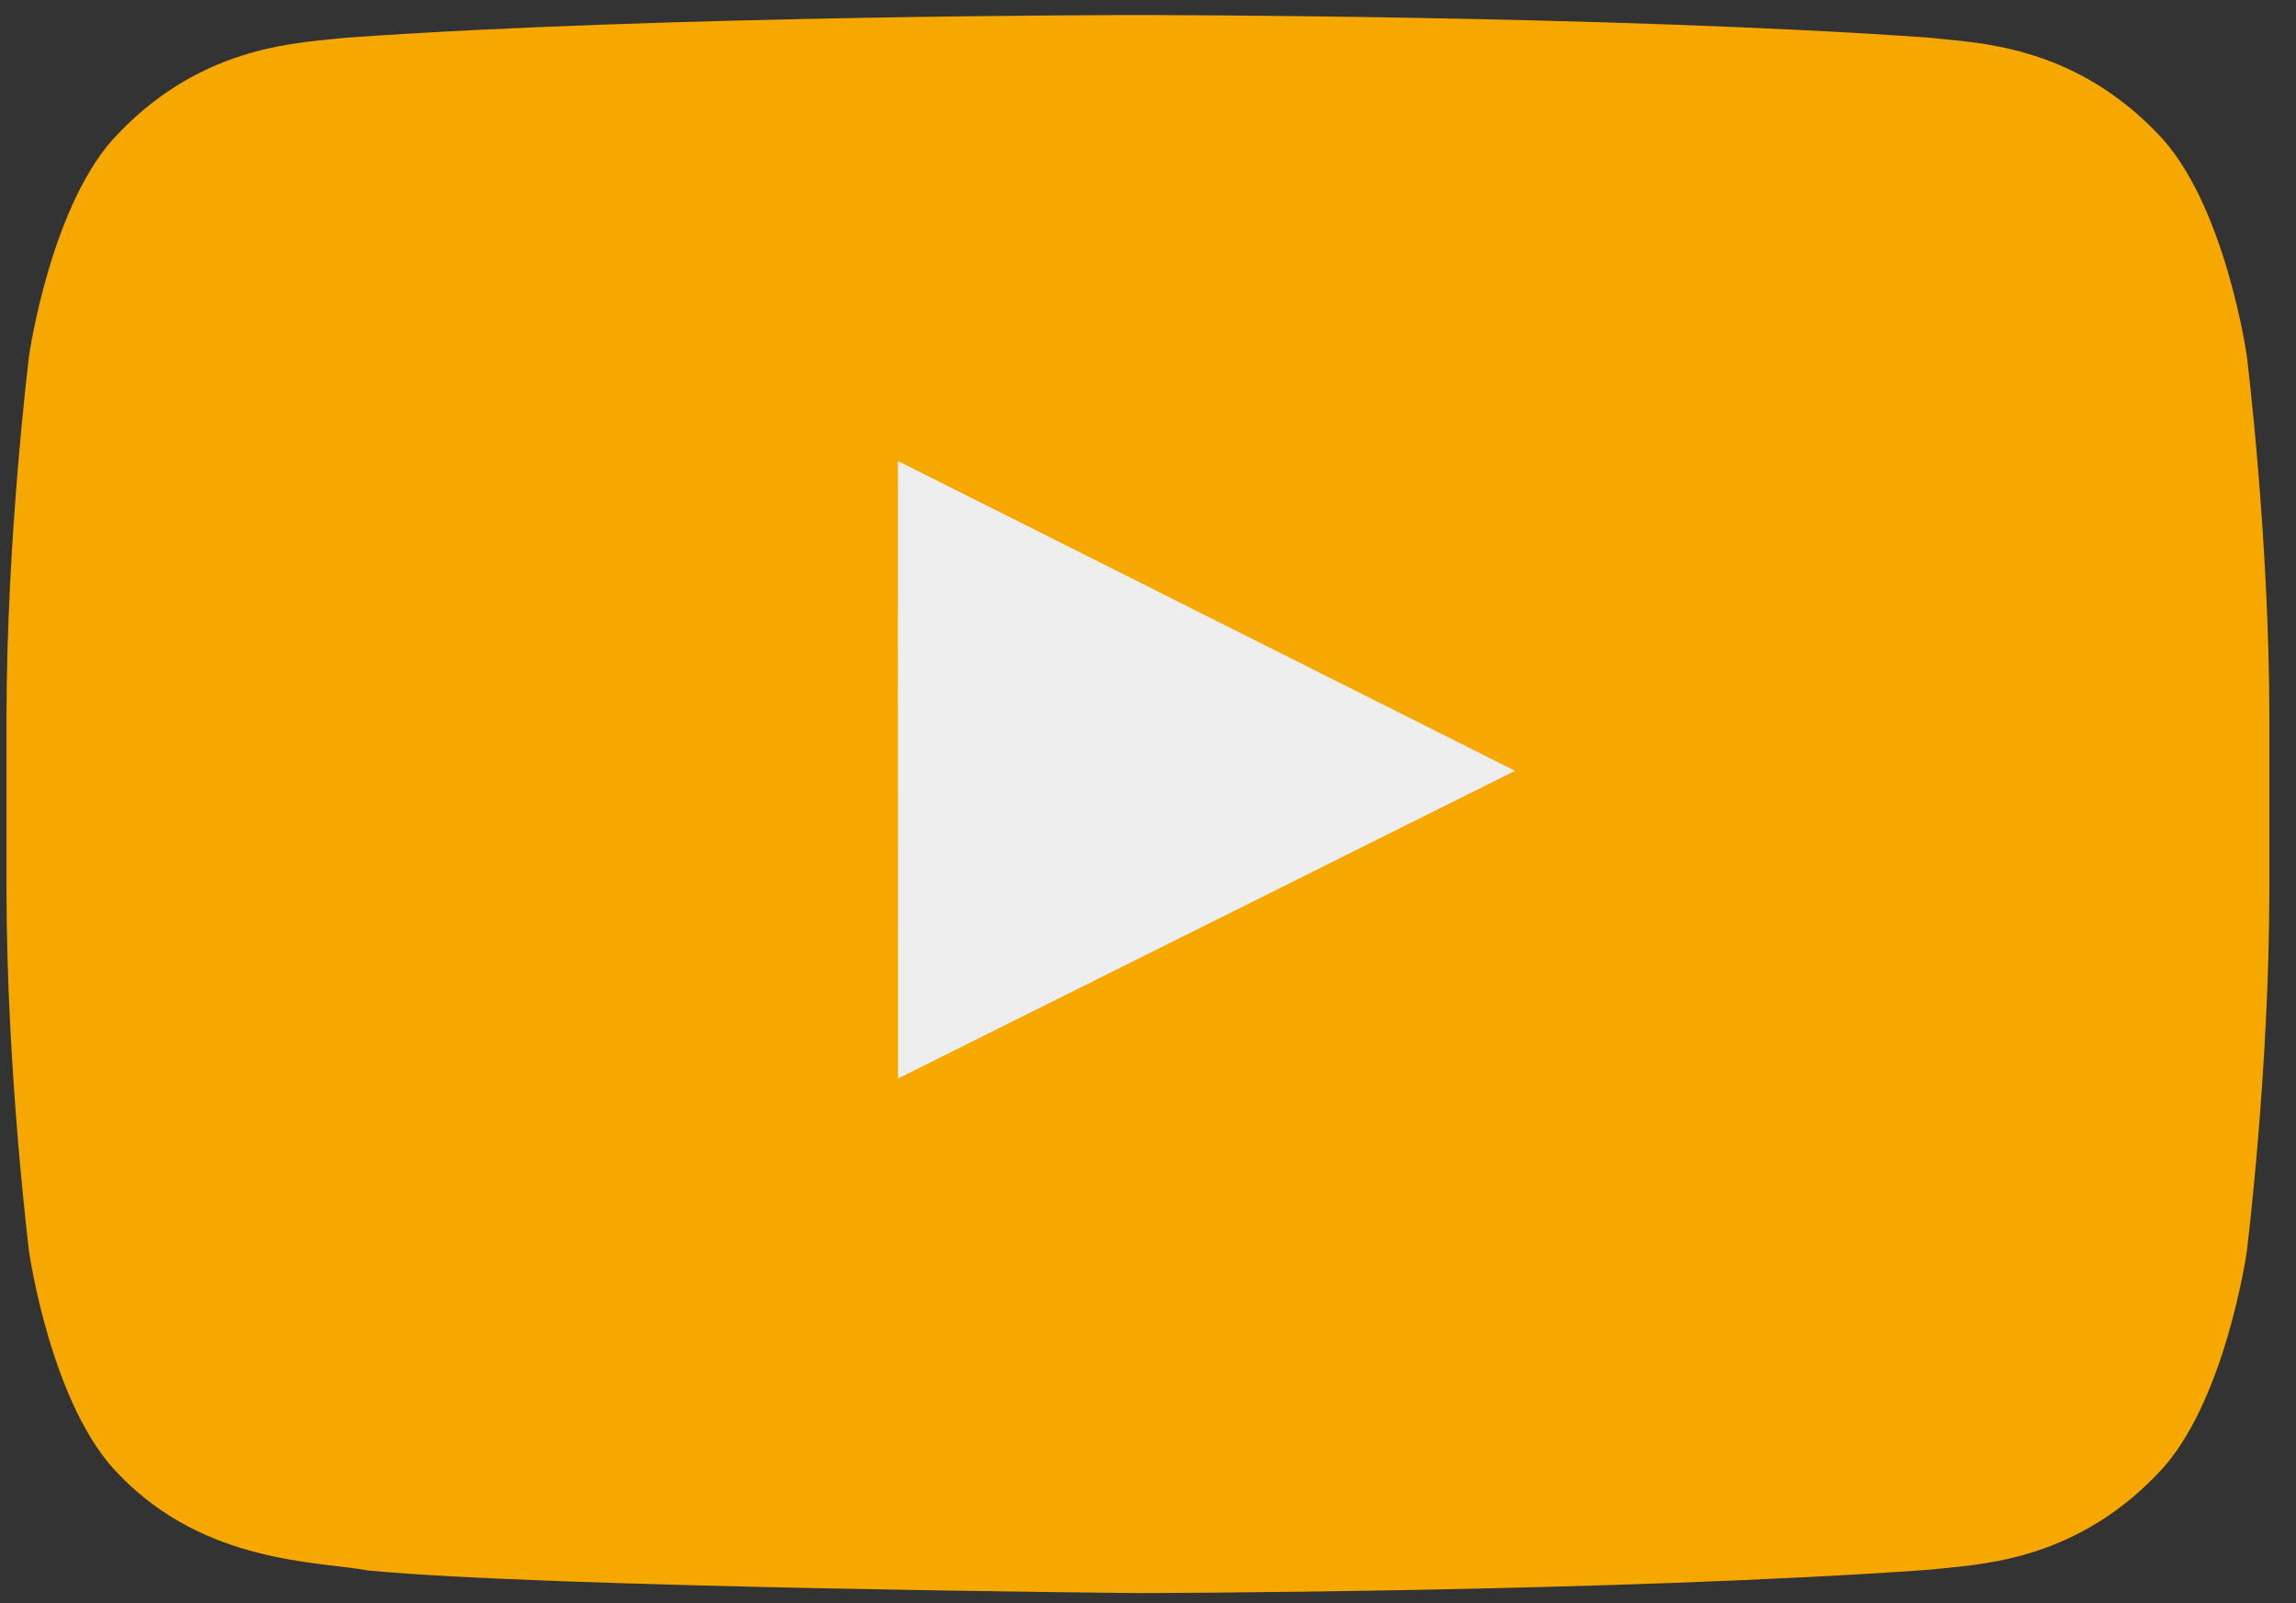 <?xml version="1.0" encoding="UTF-8" standalone="no"?>
<svg width="53px" height="37px" viewBox="0 0 53 37" version="1.1" xmlns="http://www.w3.org/2000/svg" xmlns:xlink="http://www.w3.org/1999/xlink">
    <rect x="0" y="0" width="53" height="37" fill="#333333" stroke="none"/>
    <!-- Generator: Sketch 3.6.1 (26313) - http://www.bohemiancoding.com/sketch -->
    <title>Play Button + Path 2</title>
    <desc>Created with Sketch.</desc>
    <defs></defs>
    <g id="Welcome" stroke="none" stroke-width="1" fill="none" fill-rule="evenodd">
        <g id="fluxo1" transform="translate(-483, -446)">
            <g id="Play-Button-+-Path-2" transform="translate(483.15, 446.347)">
                <path d="M51.713,7.856 C51.713,7.856 51.203,4.288 49.637,2.717 C47.65,0.655 45.424,0.644 44.403,0.524 C37.093,0 26.129,0 26.129,0 L26.106,0 C26.106,0 15.142,0 7.832,0.524 C6.811,0.644 4.585,0.655 2.598,2.717 C1.032,4.288 0.522,7.856 0.522,7.856 C0.522,7.856 0,12.047 0,16.237 L0,20.165 C0,24.355 0.522,28.545 0.522,28.545 C0.522,28.545 1.032,32.113 2.598,33.685 C4.585,35.747 7.195,35.682 8.358,35.898 C12.537,36.295 26.117,36.418 26.117,36.418 C26.117,36.418 37.093,36.402 44.403,35.878 C45.424,35.757 47.65,35.747 49.637,33.685 C51.203,32.113 51.713,28.545 51.713,28.545 C51.713,28.545 52.235,24.355 52.235,20.165 L52.235,16.237 C52.235,12.047 51.713,7.856 51.713,7.856 L51.713,7.856 Z" id="Play-Button" fill="#F6A800"></path>
                <path d="M20.58,24.543 L20.577,10.292 L34.823,17.442 L20.58,24.543 L20.58,24.543 Z" id="Path-2" fill="#EEEEEE"></path>
            </g>
        </g>
    </g>
</svg>